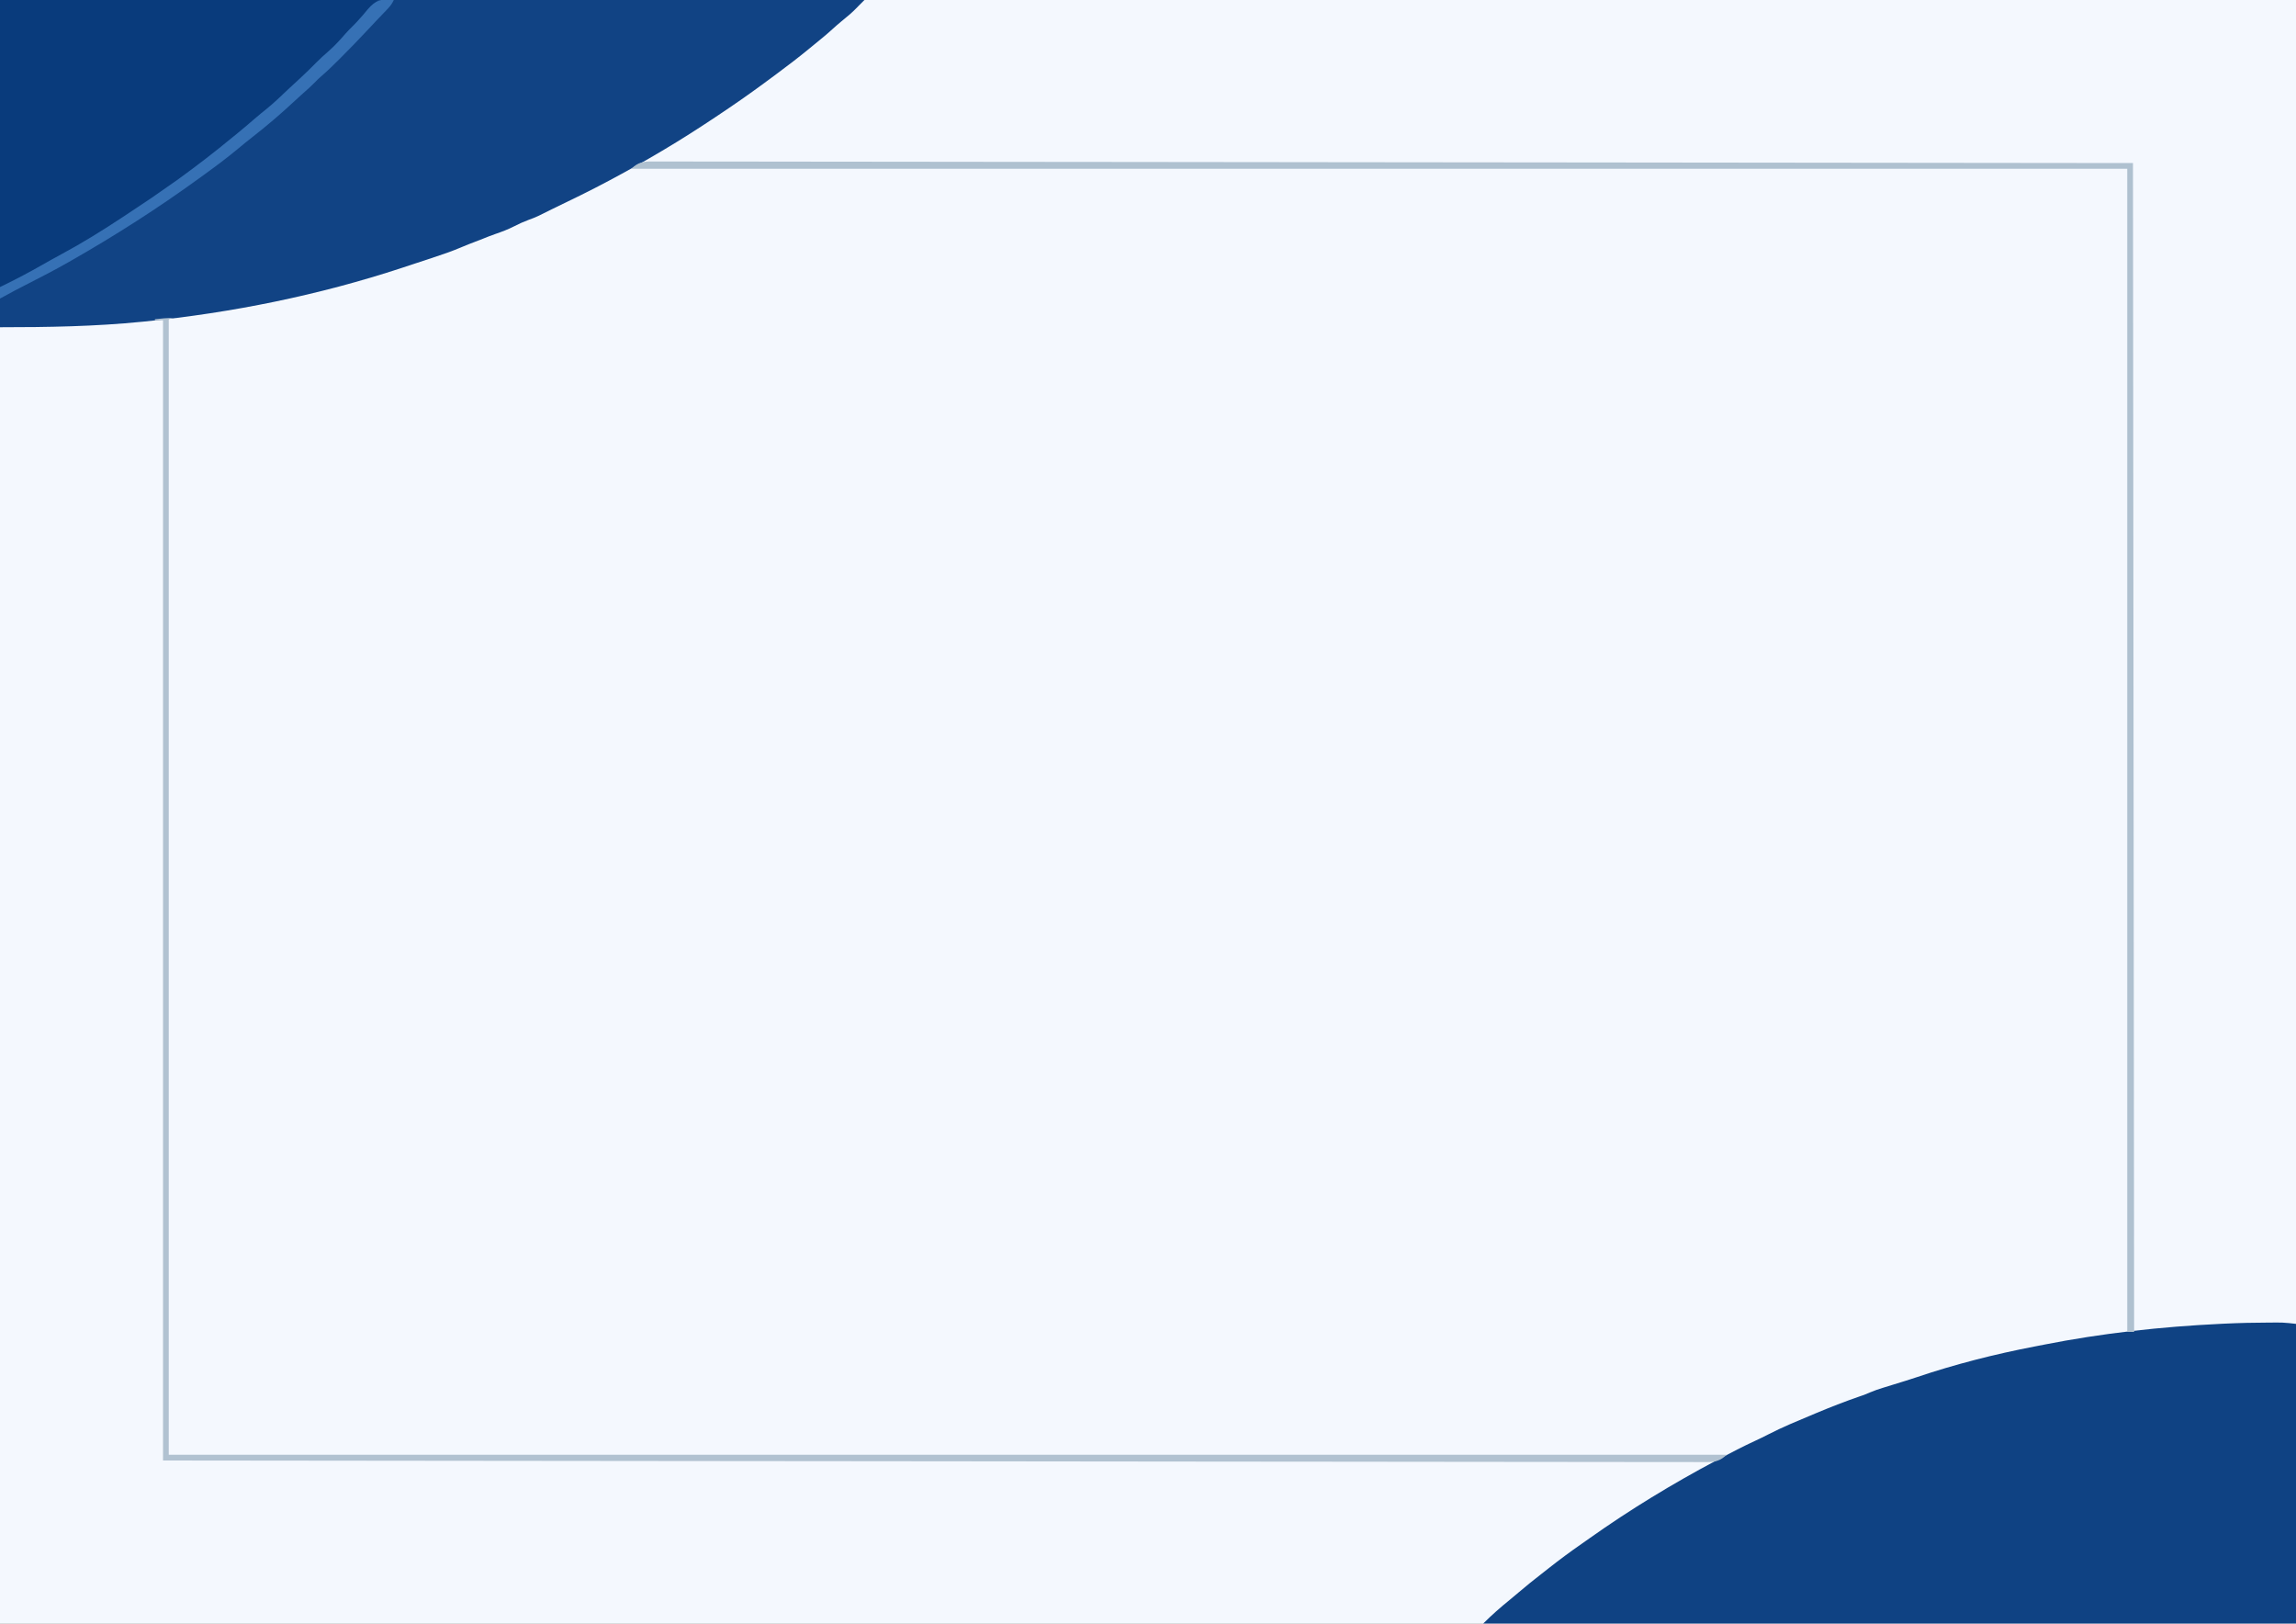 <?xml version="1.0" encoding="UTF-8"?>
<svg version="1.1" xmlns="http://www.w3.org/2000/svg" width="2000" height='1414'>
<rect width="100%" height="100%" fill="#808080" stroke="none"/>
<path d="M0 0 C660 0 1320 0 2000 0 C2000 466.62 2000 933.24 2000 1414 C1340 1414 680 1414 0 1414 C0 947.38 0 480.76 0 0 Z " fill="#F4F8FE" transform="translate(0,0)"/>
<path d="M0 0 C660 0 1320 0 2000 0 C2000 466.62 2000 933.24 2000 1414 C1766.36 1414 1532.72 1414 1292 1414 C1299.337 1406.663 1307.029 1399.899 1315.094 1393.375 C1317.653 1391.283 1320.176 1389.159 1322.689 1387.012 C1329.341 1381.329 1336.145 1375.875 1343.058 1370.513 C1345.142 1368.89 1347.216 1367.254 1349.289 1365.617 C1358.589 1358.295 1368.048 1351.292 1377.775 1344.549 C1380.094 1342.935 1382.399 1341.303 1384.703 1339.668 C1419.89 1314.743 1456.917 1292.22 1495 1272 C1495.956 1271.491 1496.913 1270.982 1497.898 1270.458 C1508.168 1265.005 1518.465 1259.657 1529.025 1254.787 C1532.879 1253.01 1536.675 1251.16 1540.445 1249.212 C1552.967 1242.762 1566.019 1237.445 1579 1232 C1579.896 1231.624 1580.792 1231.248 1581.715 1230.86 C1594.342 1225.575 1607.059 1220.601 1620.002 1216.142 C1620.679 1215.907 1621.357 1215.672 1622.055 1215.43 C1622.647 1215.226 1623.24 1215.022 1623.851 1214.812 C1625.686 1214.119 1627.49 1213.347 1629.286 1212.559 C1632.909 1210.994 1636.594 1209.788 1640.367 1208.625 C1641.046 1208.414 1641.725 1208.204 1642.425 1207.987 C1644.574 1207.321 1646.724 1206.66 1648.875 1206 C1651.706 1205.126 1654.537 1204.251 1657.367 1203.375 C1658.05 1203.164 1658.733 1202.953 1659.437 1202.736 C1662.826 1201.686 1666.203 1200.614 1669.562 1199.473 C1704.198 1187.78 1740.12 1178.855 1776 1172 C1777.451 1171.718 1778.901 1171.436 1780.352 1171.153 C1837.728 1160 1837.728 1160 1853 1160 C1853 825.71 1853 491.42 1853 147 C1627.054 146.743 1627.054 146.743 1401.107 146.625 C1399.353 146.625 1397.599 146.624 1395.845 146.624 C1394.965 146.624 1394.085 146.624 1393.179 146.624 C1362.104 146.618 1331.03 146.612 1299.955 146.604 C1296.989 146.603 1294.023 146.603 1291.057 146.602 C1245.662 146.591 1200.267 146.567 1154.871 146.506 C1153.895 146.505 1152.92 146.504 1151.915 146.503 C1136.185 146.481 1120.455 146.459 1104.726 146.437 C1059.4 146.373 1014.075 146.316 968.749 146.312 C967.816 146.312 966.883 146.312 965.922 146.312 C945.441 146.31 924.96 146.313 904.479 146.319 C896.238 146.321 887.996 146.323 879.754 146.325 C878.401 146.325 878.401 146.325 877.021 146.325 C847.995 146.331 818.97 146.289 789.944 146.223 C760.687 146.156 731.43 146.135 702.172 146.18 C698.122 146.186 694.071 146.192 690.021 146.197 C689.227 146.198 688.433 146.199 687.615 146.2 C675.084 146.215 662.553 146.181 650.021 146.124 C637.675 146.07 625.329 146.07 612.982 146.125 C606.386 146.154 599.793 146.157 593.198 146.095 C555.628 145.561 555.628 145.561 522.421 161.288 C519.095 163.64 515.65 165.372 511.984 167.141 C510.934 167.668 509.883 168.195 508.801 168.739 C507.794 169.237 506.787 169.736 505.75 170.25 C504.614 170.815 503.479 171.38 502.309 171.963 C488.971 178.558 475.504 184.927 461.742 190.59 C457.41 192.38 453.267 194.31 449.125 196.5 C443.293 199.468 437.426 201.774 431.238 203.887 C427.621 205.13 424.092 206.53 420.551 207.973 C416.611 209.559 412.636 211.055 408.664 212.559 C406.604 213.369 404.55 214.194 402.517 215.07 C393.771 218.827 384.849 221.846 375.812 224.812 C374.198 225.345 372.583 225.878 370.969 226.412 C367.769 227.467 364.568 228.519 361.366 229.568 C357.692 230.771 354.024 231.988 350.355 233.207 C277.983 257.057 201.78 272.5 126 280 C125.32 280.068 124.64 280.137 123.94 280.207 C82.653 284.347 41.587 285 0 285 C0 190.95 0 96.9 0 0 Z " fill="#F4F8FE" transform="translate(0,0)"/>
<path d="M0 0 C248.49 0 496.98 0 753 0 C751.35 1.65 749.7 3.3 748 5 C747.192 5.843 747.192 5.843 746.367 6.703 C742.144 11.081 737.559 14.869 732.824 18.68 C730.142 20.883 727.564 23.16 725 25.5 C719.825 30.205 714.438 34.604 709 39 C707.769 40.011 706.538 41.023 705.309 42.035 C696.065 49.629 686.624 56.897 677 64 C675.42 65.17 673.841 66.341 672.262 67.512 C670.633 68.717 669.004 69.921 667.375 71.125 C666.648 71.662 665.921 72.2 665.173 72.754 C652.09 82.391 638.774 91.62 625.25 100.625 C624.396 101.194 623.541 101.764 622.661 102.351 C608.304 111.908 593.827 121.185 579 130 C577.485 130.903 577.485 130.903 575.939 131.824 C561.808 140.22 547.499 148.259 533 156 C532.132 156.466 531.264 156.931 530.37 157.411 C514.025 166.154 497.359 174.231 480.655 182.261 C476.68 184.176 472.729 186.132 468.795 188.13 C466.178 189.398 463.483 190.387 460.75 191.375 C456.364 193.02 452.217 194.837 448.062 197 C442.625 199.801 437.087 201.864 431.309 203.852 C427.671 205.114 424.115 206.52 420.551 207.973 C416.611 209.559 412.636 211.055 408.664 212.559 C406.604 213.369 404.55 214.194 402.517 215.07 C393.771 218.827 384.849 221.846 375.812 224.812 C374.198 225.345 372.583 225.878 370.969 226.412 C367.769 227.467 364.568 228.519 361.366 229.568 C357.692 230.771 354.024 231.988 350.355 233.207 C277.983 257.057 201.78 272.5 126 280 C125.32 280.068 124.64 280.137 123.94 280.207 C82.653 284.347 41.587 285 0 285 C0 190.95 0 96.9 0 0 Z " fill="#114384" transform="translate(0,0)"/>
<path d="M0 0 C1.251 -0.005 2.503 -0.009 3.792 -0.014 C4.977 -0.012 6.162 -0.01 7.383 -0.008 C8.94 -0.006 8.94 -0.006 10.528 -0.004 C14.658 0.155 18.767 0.669 22.875 1.125 C22.875 87.255 22.875 173.385 22.875 262.125 C-210.765 262.125 -444.405 262.125 -685.125 262.125 C-677.788 254.788 -670.096 248.024 -662.031 241.5 C-659.472 239.408 -656.949 237.284 -654.436 235.137 C-647.784 229.454 -640.98 224 -634.067 218.638 C-631.983 217.015 -629.909 215.379 -627.836 213.742 C-618.536 206.42 -609.077 199.417 -599.35 192.674 C-597.031 191.06 -594.726 189.428 -592.422 187.793 C-557.235 162.868 -520.208 140.345 -482.125 120.125 C-481.169 119.616 -480.212 119.107 -479.227 118.583 C-468.957 113.13 -458.66 107.782 -448.1 102.912 C-444.246 101.135 -440.45 99.285 -436.68 97.337 C-424.158 90.887 -411.106 85.57 -398.125 80.125 C-397.229 79.749 -396.333 79.373 -395.41 78.985 C-382.783 73.7 -370.066 68.726 -357.123 64.267 C-356.446 64.032 -355.768 63.797 -355.07 63.555 C-354.478 63.351 -353.885 63.147 -353.274 62.937 C-351.439 62.244 -349.635 61.472 -347.839 60.684 C-344.216 59.119 -340.531 57.913 -336.758 56.75 C-335.739 56.434 -335.739 56.434 -334.7 56.112 C-332.551 55.446 -330.401 54.785 -328.25 54.125 C-325.419 53.251 -322.588 52.376 -319.758 51.5 C-319.075 51.289 -318.392 51.078 -317.688 50.861 C-314.299 49.811 -310.922 48.739 -307.562 47.598 C-274.186 36.33 -239.524 27.488 -204.945 20.858 C-202.268 20.344 -199.592 19.824 -196.918 19.294 C-146.203 9.272 -94.745 3.619 -43.125 1.125 C-41.37 1.038 -41.37 1.038 -39.58 0.95 C-26.389 0.319 -13.205 0.031 0 0 Z " fill="#0F4283" transform="translate(1977.125,1151.875)"/>
<path d="M0 0 C108.57 0 217.14 0 329 0 C325.378 4.225 322.001 8.101 318.062 11.938 C314.434 15.522 311.024 19.197 307.711 23.07 C305.253 25.842 302.604 28.406 299.965 31.004 C298.078 32.921 296.313 34.896 294.562 36.938 C289.566 42.729 284.21 48.176 278.375 53.125 C274.196 56.7 270.367 60.596 266.5 64.5 C262.188 68.849 257.893 73.124 253.207 77.074 C250.63 79.323 248.151 81.663 245.664 84.01 C239.897 89.452 234.079 94.704 227.879 99.656 C224.328 102.547 220.885 105.55 217.438 108.562 C212.584 112.793 207.693 116.943 202.633 120.926 C200.616 122.515 198.613 124.116 196.617 125.73 C188.257 132.484 179.764 139.027 171.127 145.423 C168.939 147.045 166.757 148.675 164.574 150.305 C146.667 163.637 128.347 176.35 109.538 188.376 C106.9 190.064 104.268 191.762 101.637 193.461 C76.452 209.667 50.412 224.346 24.062 238.562 C22.474 239.42 22.474 239.42 20.853 240.295 C2.774 250 2.774 250 0 250 C0 167.5 0 85 0 0 Z " fill="#093B7C" transform="translate(0,0)"/>
<path d="M0 0 C-1.32 0.33 -2.64 0.66 -4 1 C-4 327.37 -4 653.74 -4 990 C443.81 990 891.62 990 1353 990 C1347.872 995.128 1343.132 996.335 1336.109 996.391 C1335.236 996.383 1334.362 996.375 1333.462 996.366 C1332.514 996.369 1331.566 996.372 1330.589 996.376 C1327.401 996.383 1324.213 996.368 1321.024 996.354 C1318.71 996.354 1316.396 996.356 1314.082 996.359 C1308.363 996.363 1302.643 996.353 1296.923 996.337 C1290.025 996.319 1283.127 996.318 1276.229 996.318 C1263.337 996.318 1250.446 996.303 1237.554 996.28 C1224.487 996.257 1211.42 996.241 1198.353 996.233 C1197.116 996.232 1197.116 996.232 1195.854 996.231 C1191.648 996.229 1187.442 996.226 1183.237 996.224 C1152.783 996.205 1122.329 996.173 1091.875 996.132 C1061.712 996.092 1031.549 996.058 1001.386 996.032 C1000.449 996.032 999.513 996.031 998.548 996.03 C989.995 996.023 981.443 996.016 972.89 996.008 C951.628 995.991 930.366 995.972 909.104 995.953 C908.135 995.952 907.167 995.951 906.169 995.95 C859.058 995.908 811.947 995.854 764.835 995.799 C748.485 995.78 732.134 995.761 715.784 995.742 C714.769 995.741 713.755 995.74 712.711 995.739 C665.583 995.685 618.456 995.639 571.328 995.595 C568.245 995.592 565.162 995.589 562.079 995.586 C529.948 995.556 497.818 995.526 465.687 995.497 C464.769 995.496 463.851 995.495 462.905 995.494 C461.235 995.493 459.565 995.491 457.895 995.49 C302.263 995.346 146.632 995.171 -9 995 C-9 667.31 -9 339.62 -9 2 C-11.31 2 -13.62 2 -16 2 C-16 1.67 -16 1.34 -16 1 C-10.651 0.408 -5.391 -0.142 0 0 Z " fill="#B1C2D1" transform="translate(151,277)"/>
<path d="M0 0 C0.91 -0.003 1.819 -0.006 2.757 -0.01 C5.822 -0.016 8.886 -0.002 11.951 0.013 C14.173 0.012 16.396 0.01 18.618 0.007 C24.76 0.003 30.903 0.017 37.045 0.034 C43.027 0.048 49.009 0.048 54.99 0.048 C67.377 0.049 79.764 0.063 92.151 0.086 C104.708 0.109 117.264 0.125 129.82 0.133 C130.612 0.134 131.405 0.134 132.221 0.135 C136.262 0.137 140.303 0.14 144.343 0.143 C173.605 0.161 202.867 0.194 232.129 0.234 C261.113 0.274 290.096 0.308 319.079 0.334 C320.429 0.335 320.429 0.335 321.806 0.336 C330.023 0.343 338.241 0.351 346.459 0.358 C366.888 0.375 387.317 0.394 407.747 0.413 C408.677 0.414 409.607 0.415 410.566 0.416 C455.834 0.459 501.103 0.512 546.371 0.567 C562.082 0.586 577.793 0.605 593.505 0.624 C594.966 0.625 594.966 0.625 596.457 0.627 C641.741 0.681 687.024 0.727 732.307 0.771 C735.27 0.774 738.232 0.777 741.194 0.78 C772.067 0.81 802.939 0.84 833.812 0.869 C835.135 0.871 835.135 0.871 836.484 0.872 C838.089 0.873 839.694 0.875 841.299 0.877 C990.841 1.02 1140.383 1.195 1289.926 1.366 C1290.256 337.306 1290.586 673.246 1290.926 1019.366 C1288.946 1019.366 1286.966 1019.366 1284.926 1019.366 C1284.926 685.076 1284.926 350.786 1284.926 6.366 C854.936 6.366 424.946 6.366 -18.074 6.366 C-12.419 0.71 -7.635 -0.074 0 0 Z " fill="#AFC1D0" transform="translate(568.074,140.634)"/>
<path d="M0 0 C-1.35 2.989 -2.869 5.146 -5.133 7.512 C-5.765 8.178 -6.398 8.844 -7.049 9.53 C-7.734 10.242 -8.419 10.954 -9.125 11.688 C-10.595 13.23 -12.065 14.773 -13.535 16.316 C-14.284 17.1 -15.033 17.884 -15.805 18.692 C-17.821 20.812 -19.819 22.946 -21.809 25.09 C-29.712 33.597 -37.8 41.905 -46 50.125 C-46.489 50.617 -46.978 51.108 -47.482 51.615 C-52.629 56.783 -57.817 61.826 -63.355 66.574 C-65.336 68.292 -67.179 70.114 -69 72 C-72.104 75.146 -75.319 78.073 -78.668 80.953 C-81.663 83.582 -84.58 86.289 -87.5 89 C-92.266 93.415 -97.062 97.777 -102 102 C-103.427 103.228 -103.427 103.228 -104.883 104.48 C-110.974 109.696 -117.164 114.751 -123.498 119.67 C-127.418 122.724 -131.257 125.86 -135.071 129.046 C-144.749 137.124 -154.784 144.619 -165 152 C-166.535 153.116 -168.071 154.231 -169.605 155.348 C-205.443 181.366 -242.516 205.06 -281 227 C-281.668 227.384 -282.336 227.767 -283.025 228.163 C-295.272 235.179 -307.823 241.604 -320.389 248.024 C-326.777 251.29 -333.152 254.559 -339.396 258.096 C-340.58 258.763 -341.785 259.392 -343 260 C-343 256.7 -343 253.4 -343 250 C-341.018 249.035 -341.018 249.035 -338.996 248.051 C-328.007 242.654 -317.234 236.994 -306.611 230.907 C-301.022 227.705 -295.404 224.576 -289.729 221.529 C-271.264 211.608 -253.479 200.559 -236 189 C-235.466 188.647 -234.932 188.295 -234.382 187.931 C-211.461 172.801 -211.461 172.801 -189 157 C-188.258 156.462 -187.516 155.925 -186.752 155.371 C-171.143 144.036 -155.862 132.299 -141 120 C-139.229 118.562 -137.458 117.125 -135.688 115.688 C-130.785 111.68 -125.978 107.571 -121.186 103.433 C-117.74 100.466 -114.248 97.581 -110.688 94.75 C-104.193 89.482 -98.201 83.686 -92.145 77.926 C-88.722 74.672 -85.252 71.481 -81.75 68.312 C-76.875 63.873 -72.218 59.253 -67.584 54.565 C-64.125 51.08 -60.565 47.789 -56.828 44.602 C-51.365 39.816 -46.508 34.5 -41.781 29 C-39.926 26.917 -37.988 24.957 -36 23 C-33.441 20.48 -31.018 17.919 -28.688 15.188 C-28.115 14.542 -27.543 13.896 -26.953 13.23 C-25.469 11.535 -24.028 9.801 -22.609 8.051 C-15.76 0.037 -10.432 -1.508 0 0 Z " fill="#3671B5" transform="translate(343,0)"/>
</svg>
